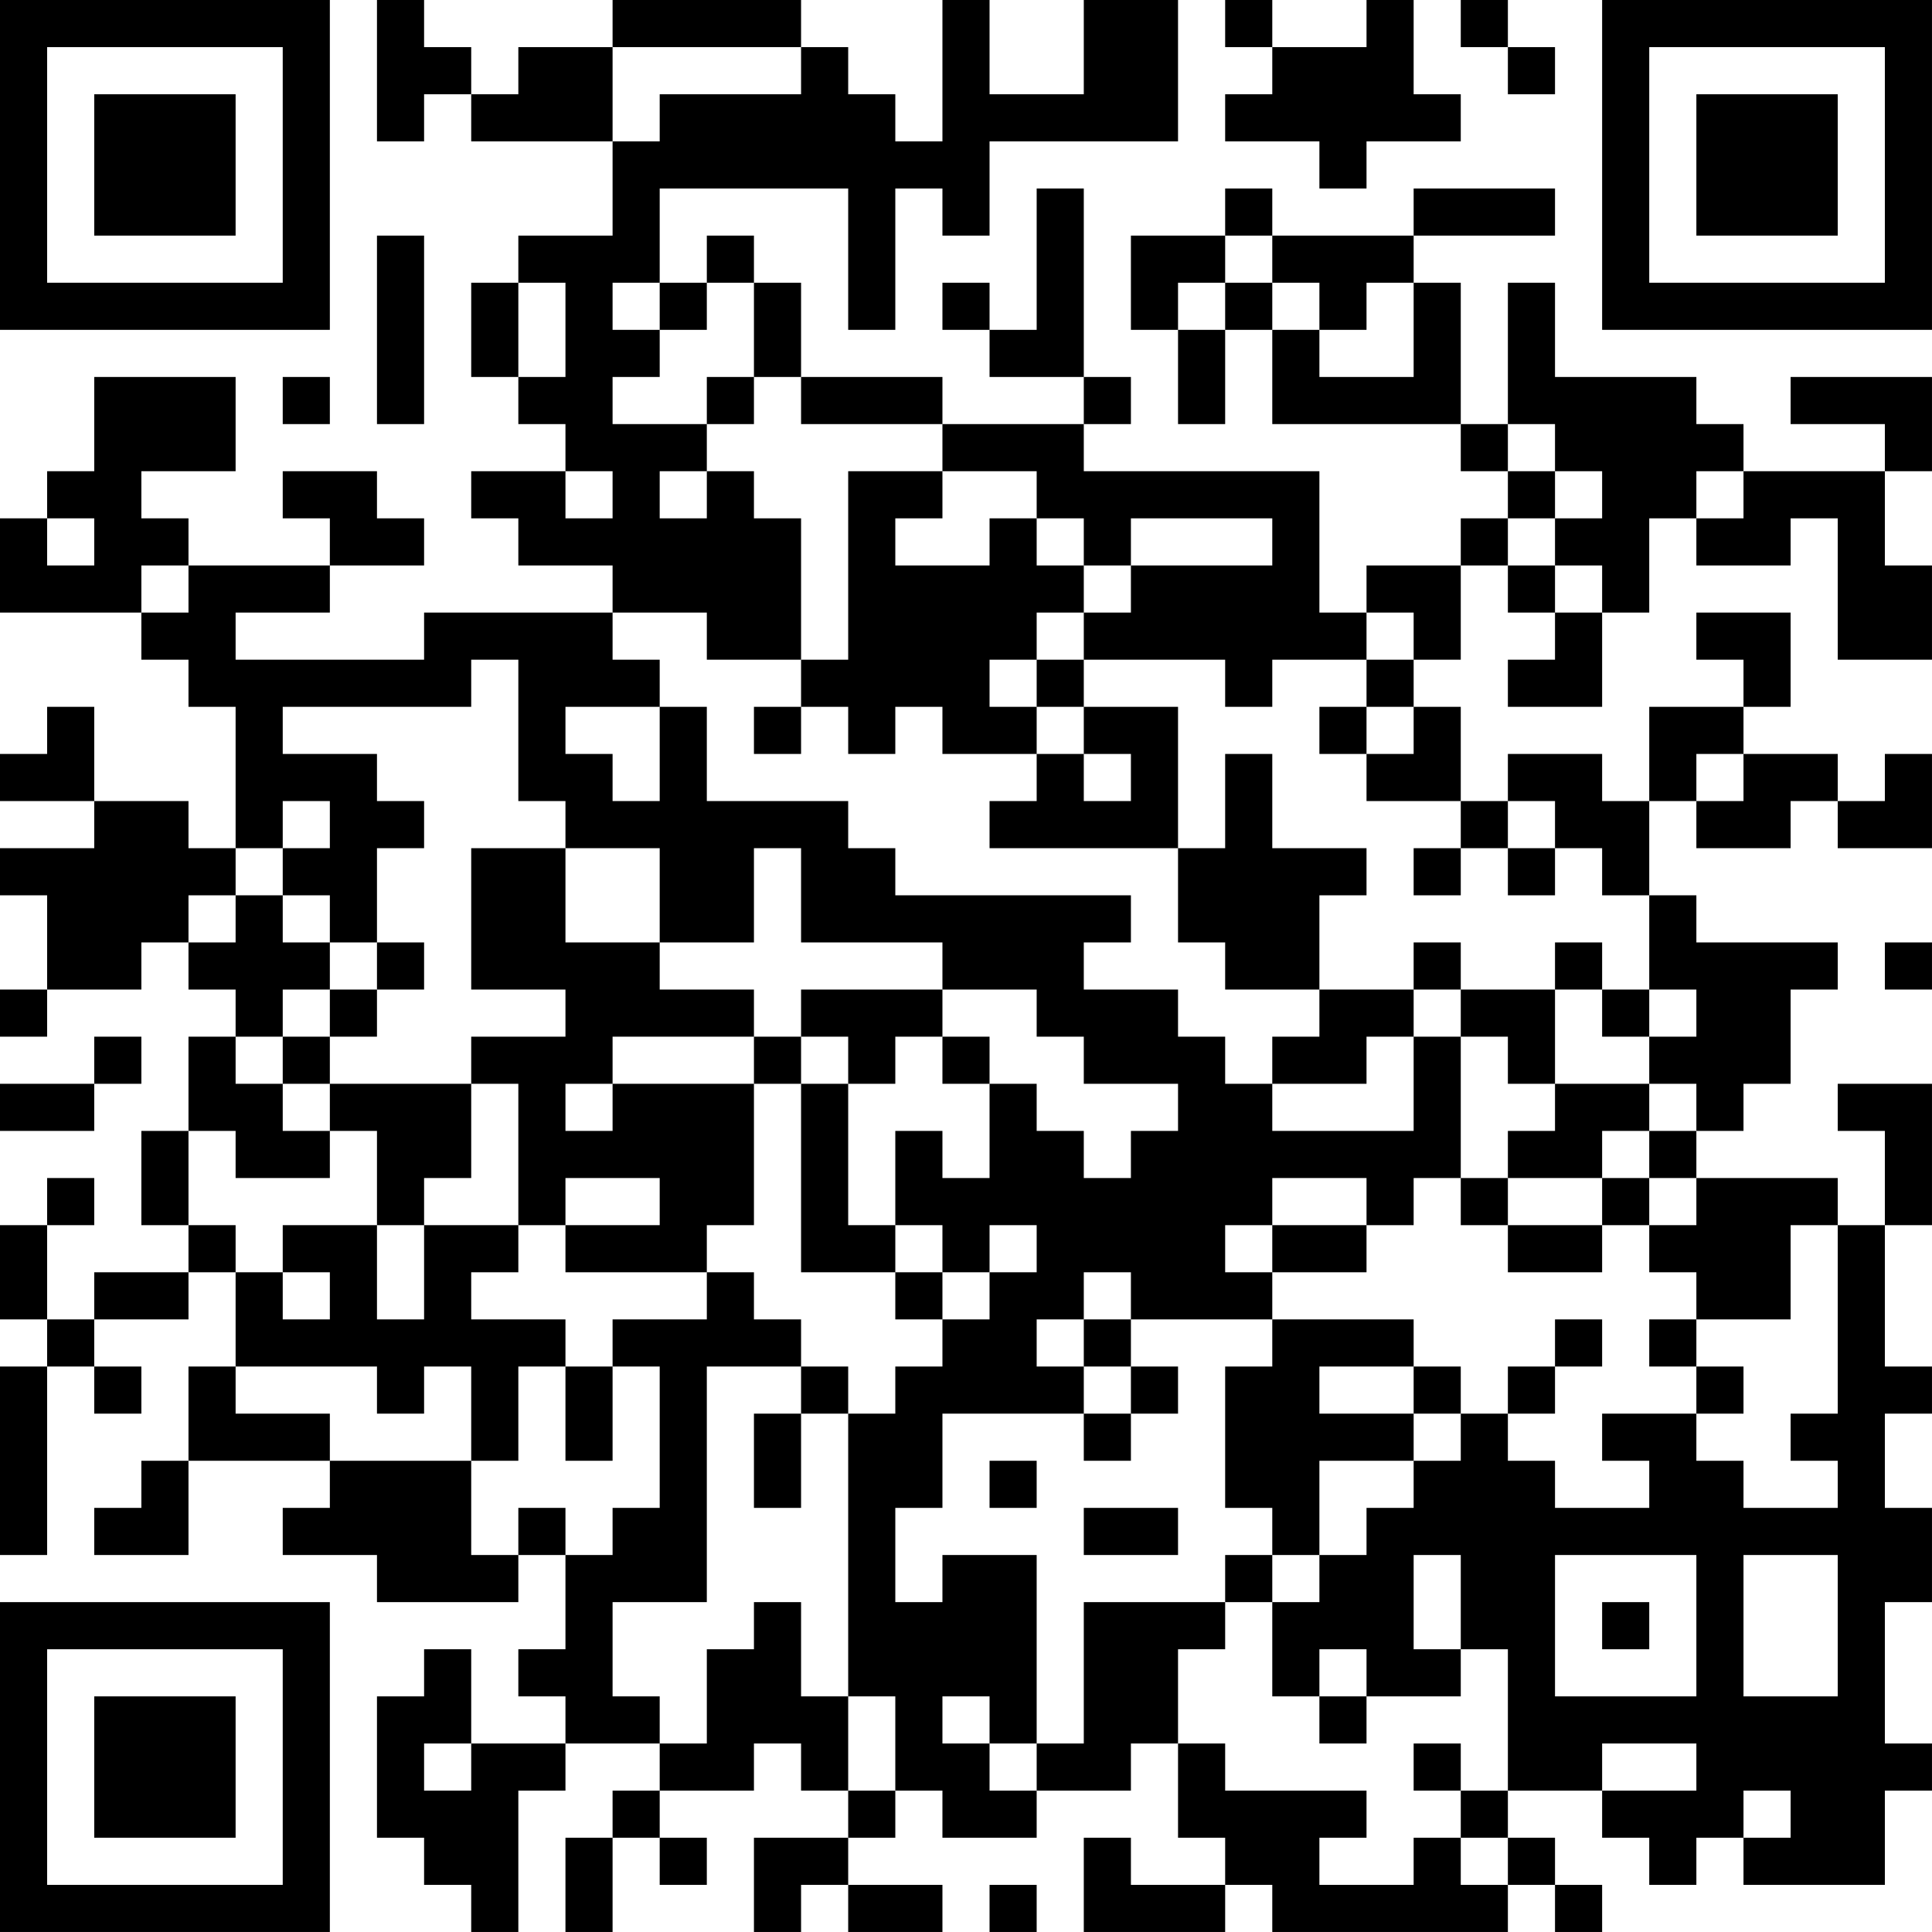 <?xml version="1.0" encoding="UTF-8"?>
<svg xmlns="http://www.w3.org/2000/svg" version="1.1" width="200" height="200" viewBox="0 0 200 200"><rect x="0" y="0" width="200" height="200" fill="#ffffff"/><g transform="scale(4.878)"><g transform="translate(0,0)"><path fill-rule="evenodd" d="M8 0L8 3L9 3L9 2L10 2L10 3L13 3L13 5L11 5L11 6L10 6L10 8L11 8L11 9L12 9L12 10L10 10L10 11L11 11L11 12L13 12L13 13L9 13L9 14L5 14L5 13L7 13L7 12L9 12L9 11L8 11L8 10L6 10L6 11L7 11L7 12L4 12L4 11L3 11L3 10L5 10L5 8L2 8L2 10L1 10L1 11L0 11L0 13L3 13L3 14L4 14L4 15L5 15L5 18L4 18L4 17L2 17L2 15L1 15L1 16L0 16L0 17L2 17L2 18L0 18L0 19L1 19L1 21L0 21L0 22L1 22L1 21L3 21L3 20L4 20L4 21L5 21L5 22L4 22L4 24L3 24L3 26L4 26L4 27L2 27L2 28L1 28L1 26L2 26L2 25L1 25L1 26L0 26L0 28L1 28L1 29L0 29L0 33L1 33L1 29L2 29L2 30L3 30L3 29L2 29L2 28L4 28L4 27L5 27L5 29L4 29L4 31L3 31L3 32L2 32L2 33L4 33L4 31L7 31L7 32L6 32L6 33L8 33L8 34L11 34L11 33L12 33L12 35L11 35L11 36L12 36L12 37L10 37L10 35L9 35L9 36L8 36L8 39L9 39L9 40L10 40L10 41L11 41L11 38L12 38L12 37L14 37L14 38L13 38L13 39L12 39L12 41L13 41L13 39L14 39L14 40L15 40L15 39L14 39L14 38L16 38L16 37L17 37L17 38L18 38L18 39L16 39L16 41L17 41L17 40L18 40L18 41L20 41L20 40L18 40L18 39L19 39L19 38L20 38L20 39L22 39L22 38L24 38L24 37L25 37L25 39L26 39L26 40L24 40L24 39L23 39L23 41L26 41L26 40L27 40L27 41L32 41L32 40L33 40L33 41L34 41L34 40L33 40L33 39L32 39L32 38L34 38L34 39L35 39L35 40L36 40L36 39L37 39L37 40L40 40L40 38L41 38L41 37L40 37L40 34L41 34L41 32L40 32L40 30L41 30L41 29L40 29L40 26L41 26L41 23L39 23L39 24L40 24L40 26L39 26L39 25L36 25L36 24L37 24L37 23L38 23L38 21L39 21L39 20L36 20L36 19L35 19L35 17L36 17L36 18L38 18L38 17L39 17L39 18L41 18L41 16L40 16L40 17L39 17L39 16L37 16L37 15L38 15L38 13L36 13L36 14L37 14L37 15L35 15L35 17L34 17L34 16L32 16L32 17L31 17L31 15L30 15L30 14L31 14L31 12L32 12L32 13L33 13L33 14L32 14L32 15L34 15L34 13L35 13L35 11L36 11L36 12L38 12L38 11L39 11L39 14L41 14L41 12L40 12L40 10L41 10L41 8L38 8L38 9L40 9L40 10L37 10L37 9L36 9L36 8L33 8L33 6L32 6L32 9L31 9L31 6L30 6L30 5L33 5L33 4L30 4L30 5L27 5L27 4L26 4L26 5L24 5L24 7L25 7L25 9L26 9L26 7L27 7L27 9L31 9L31 10L32 10L32 11L31 11L31 12L29 12L29 13L28 13L28 10L23 10L23 9L24 9L24 8L23 8L23 4L22 4L22 7L21 7L21 6L20 6L20 7L21 7L21 8L23 8L23 9L20 9L20 8L17 8L17 6L16 6L16 5L15 5L15 6L14 6L14 4L18 4L18 7L19 7L19 4L20 4L20 5L21 5L21 3L25 3L25 0L23 0L23 2L21 2L21 0L20 0L20 3L19 3L19 2L18 2L18 1L17 1L17 0L13 0L13 1L11 1L11 2L10 2L10 1L9 1L9 0ZM26 0L26 1L27 1L27 2L26 2L26 3L28 3L28 4L29 4L29 3L31 3L31 2L30 2L30 0L29 0L29 1L27 1L27 0ZM31 0L31 1L32 1L32 2L33 2L33 1L32 1L32 0ZM13 1L13 3L14 3L14 2L17 2L17 1ZM8 5L8 9L9 9L9 5ZM26 5L26 6L25 6L25 7L26 7L26 6L27 6L27 7L28 7L28 8L30 8L30 6L29 6L29 7L28 7L28 6L27 6L27 5ZM11 6L11 8L12 8L12 6ZM13 6L13 7L14 7L14 8L13 8L13 9L15 9L15 10L14 10L14 11L15 11L15 10L16 10L16 11L17 11L17 14L15 14L15 13L13 13L13 14L14 14L14 15L12 15L12 16L13 16L13 17L14 17L14 15L15 15L15 17L18 17L18 18L19 18L19 19L24 19L24 20L23 20L23 21L25 21L25 22L26 22L26 23L27 23L27 24L30 24L30 22L31 22L31 25L30 25L30 26L29 26L29 25L27 25L27 26L26 26L26 27L27 27L27 28L24 28L24 27L23 27L23 28L22 28L22 29L23 29L23 30L20 30L20 32L19 32L19 34L20 34L20 33L22 33L22 37L21 37L21 36L20 36L20 37L21 37L21 38L22 38L22 37L23 37L23 34L26 34L26 35L25 35L25 37L26 37L26 38L29 38L29 39L28 39L28 40L30 40L30 39L31 39L31 40L32 40L32 39L31 39L31 38L32 38L32 35L31 35L31 33L30 33L30 35L31 35L31 36L29 36L29 35L28 35L28 36L27 36L27 34L28 34L28 33L29 33L29 32L30 32L30 31L31 31L31 30L32 30L32 31L33 31L33 32L35 32L35 31L34 31L34 30L36 30L36 31L37 31L37 32L39 32L39 31L38 31L38 30L39 30L39 26L38 26L38 28L36 28L36 27L35 27L35 26L36 26L36 25L35 25L35 24L36 24L36 23L35 23L35 22L36 22L36 21L35 21L35 19L34 19L34 18L33 18L33 17L32 17L32 18L31 18L31 17L29 17L29 16L30 16L30 15L29 15L29 14L30 14L30 13L29 13L29 14L27 14L27 15L26 15L26 14L23 14L23 13L24 13L24 12L27 12L27 11L24 11L24 12L23 12L23 11L22 11L22 10L20 10L20 9L17 9L17 8L16 8L16 6L15 6L15 7L14 7L14 6ZM6 8L6 9L7 9L7 8ZM15 8L15 9L16 9L16 8ZM32 9L32 10L33 10L33 11L32 11L32 12L33 12L33 13L34 13L34 12L33 12L33 11L34 11L34 10L33 10L33 9ZM12 10L12 11L13 11L13 10ZM18 10L18 14L17 14L17 15L16 15L16 16L17 16L17 15L18 15L18 16L19 16L19 15L20 15L20 16L22 16L22 17L21 17L21 18L25 18L25 20L26 20L26 21L28 21L28 22L27 22L27 23L29 23L29 22L30 22L30 21L31 21L31 22L32 22L32 23L33 23L33 24L32 24L32 25L31 25L31 26L32 26L32 27L34 27L34 26L35 26L35 25L34 25L34 24L35 24L35 23L33 23L33 21L34 21L34 22L35 22L35 21L34 21L34 20L33 20L33 21L31 21L31 20L30 20L30 21L28 21L28 19L29 19L29 18L27 18L27 16L26 16L26 18L25 18L25 15L23 15L23 14L22 14L22 13L23 13L23 12L22 12L22 11L21 11L21 12L19 12L19 11L20 11L20 10ZM36 10L36 11L37 11L37 10ZM1 11L1 12L2 12L2 11ZM3 12L3 13L4 13L4 12ZM10 14L10 15L6 15L6 16L8 16L8 17L9 17L9 18L8 18L8 20L7 20L7 19L6 19L6 18L7 18L7 17L6 17L6 18L5 18L5 19L4 19L4 20L5 20L5 19L6 19L6 20L7 20L7 21L6 21L6 22L5 22L5 23L6 23L6 24L7 24L7 25L5 25L5 24L4 24L4 26L5 26L5 27L6 27L6 28L7 28L7 27L6 27L6 26L8 26L8 28L9 28L9 26L11 26L11 27L10 27L10 28L12 28L12 29L11 29L11 31L10 31L10 29L9 29L9 30L8 30L8 29L5 29L5 30L7 30L7 31L10 31L10 33L11 33L11 32L12 32L12 33L13 33L13 32L14 32L14 29L13 29L13 28L15 28L15 27L16 27L16 28L17 28L17 29L15 29L15 34L13 34L13 36L14 36L14 37L15 37L15 35L16 35L16 34L17 34L17 36L18 36L18 38L19 38L19 36L18 36L18 30L19 30L19 29L20 29L20 28L21 28L21 27L22 27L22 26L21 26L21 27L20 27L20 26L19 26L19 24L20 24L20 25L21 25L21 23L22 23L22 24L23 24L23 25L24 25L24 24L25 24L25 23L23 23L23 22L22 22L22 21L20 21L20 20L17 20L17 18L16 18L16 20L14 20L14 18L12 18L12 17L11 17L11 14ZM21 14L21 15L22 15L22 16L23 16L23 17L24 17L24 16L23 16L23 15L22 15L22 14ZM28 15L28 16L29 16L29 15ZM36 16L36 17L37 17L37 16ZM10 18L10 21L12 21L12 22L10 22L10 23L7 23L7 22L8 22L8 21L9 21L9 20L8 20L8 21L7 21L7 22L6 22L6 23L7 23L7 24L8 24L8 26L9 26L9 25L10 25L10 23L11 23L11 26L12 26L12 27L15 27L15 26L16 26L16 23L17 23L17 27L19 27L19 28L20 28L20 27L19 27L19 26L18 26L18 23L19 23L19 22L20 22L20 23L21 23L21 22L20 22L20 21L17 21L17 22L16 22L16 21L14 21L14 20L12 20L12 18ZM30 18L30 19L31 19L31 18ZM32 18L32 19L33 19L33 18ZM40 20L40 21L41 21L41 20ZM2 22L2 23L0 23L0 24L2 24L2 23L3 23L3 22ZM13 22L13 23L12 23L12 24L13 24L13 23L16 23L16 22ZM17 22L17 23L18 23L18 22ZM12 25L12 26L14 26L14 25ZM32 25L32 26L34 26L34 25ZM27 26L27 27L29 27L29 26ZM23 28L23 29L24 29L24 30L23 30L23 31L24 31L24 30L25 30L25 29L24 29L24 28ZM27 28L27 29L26 29L26 32L27 32L27 33L26 33L26 34L27 34L27 33L28 33L28 31L30 31L30 30L31 30L31 29L30 29L30 28ZM33 28L33 29L32 29L32 30L33 30L33 29L34 29L34 28ZM35 28L35 29L36 29L36 30L37 30L37 29L36 29L36 28ZM12 29L12 31L13 31L13 29ZM17 29L17 30L16 30L16 32L17 32L17 30L18 30L18 29ZM28 29L28 30L30 30L30 29ZM21 31L21 32L22 32L22 31ZM23 32L23 33L25 33L25 32ZM33 33L33 36L36 36L36 33ZM37 33L37 36L39 36L39 33ZM34 34L34 35L35 35L35 34ZM28 36L28 37L29 37L29 36ZM9 37L9 38L10 38L10 37ZM30 37L30 38L31 38L31 37ZM34 37L34 38L36 38L36 37ZM37 38L37 39L38 39L38 38ZM21 40L21 41L22 41L22 40ZM0 0L0 7L7 7L7 0ZM1 1L1 6L6 6L6 1ZM2 2L2 5L5 5L5 2ZM34 0L34 7L41 7L41 0ZM35 1L35 6L40 6L40 1ZM36 2L36 5L39 5L39 2ZM0 34L0 41L7 41L7 34ZM1 35L1 40L6 40L6 35ZM2 36L2 39L5 39L5 36Z" fill="#000000"/></g></g></svg>
